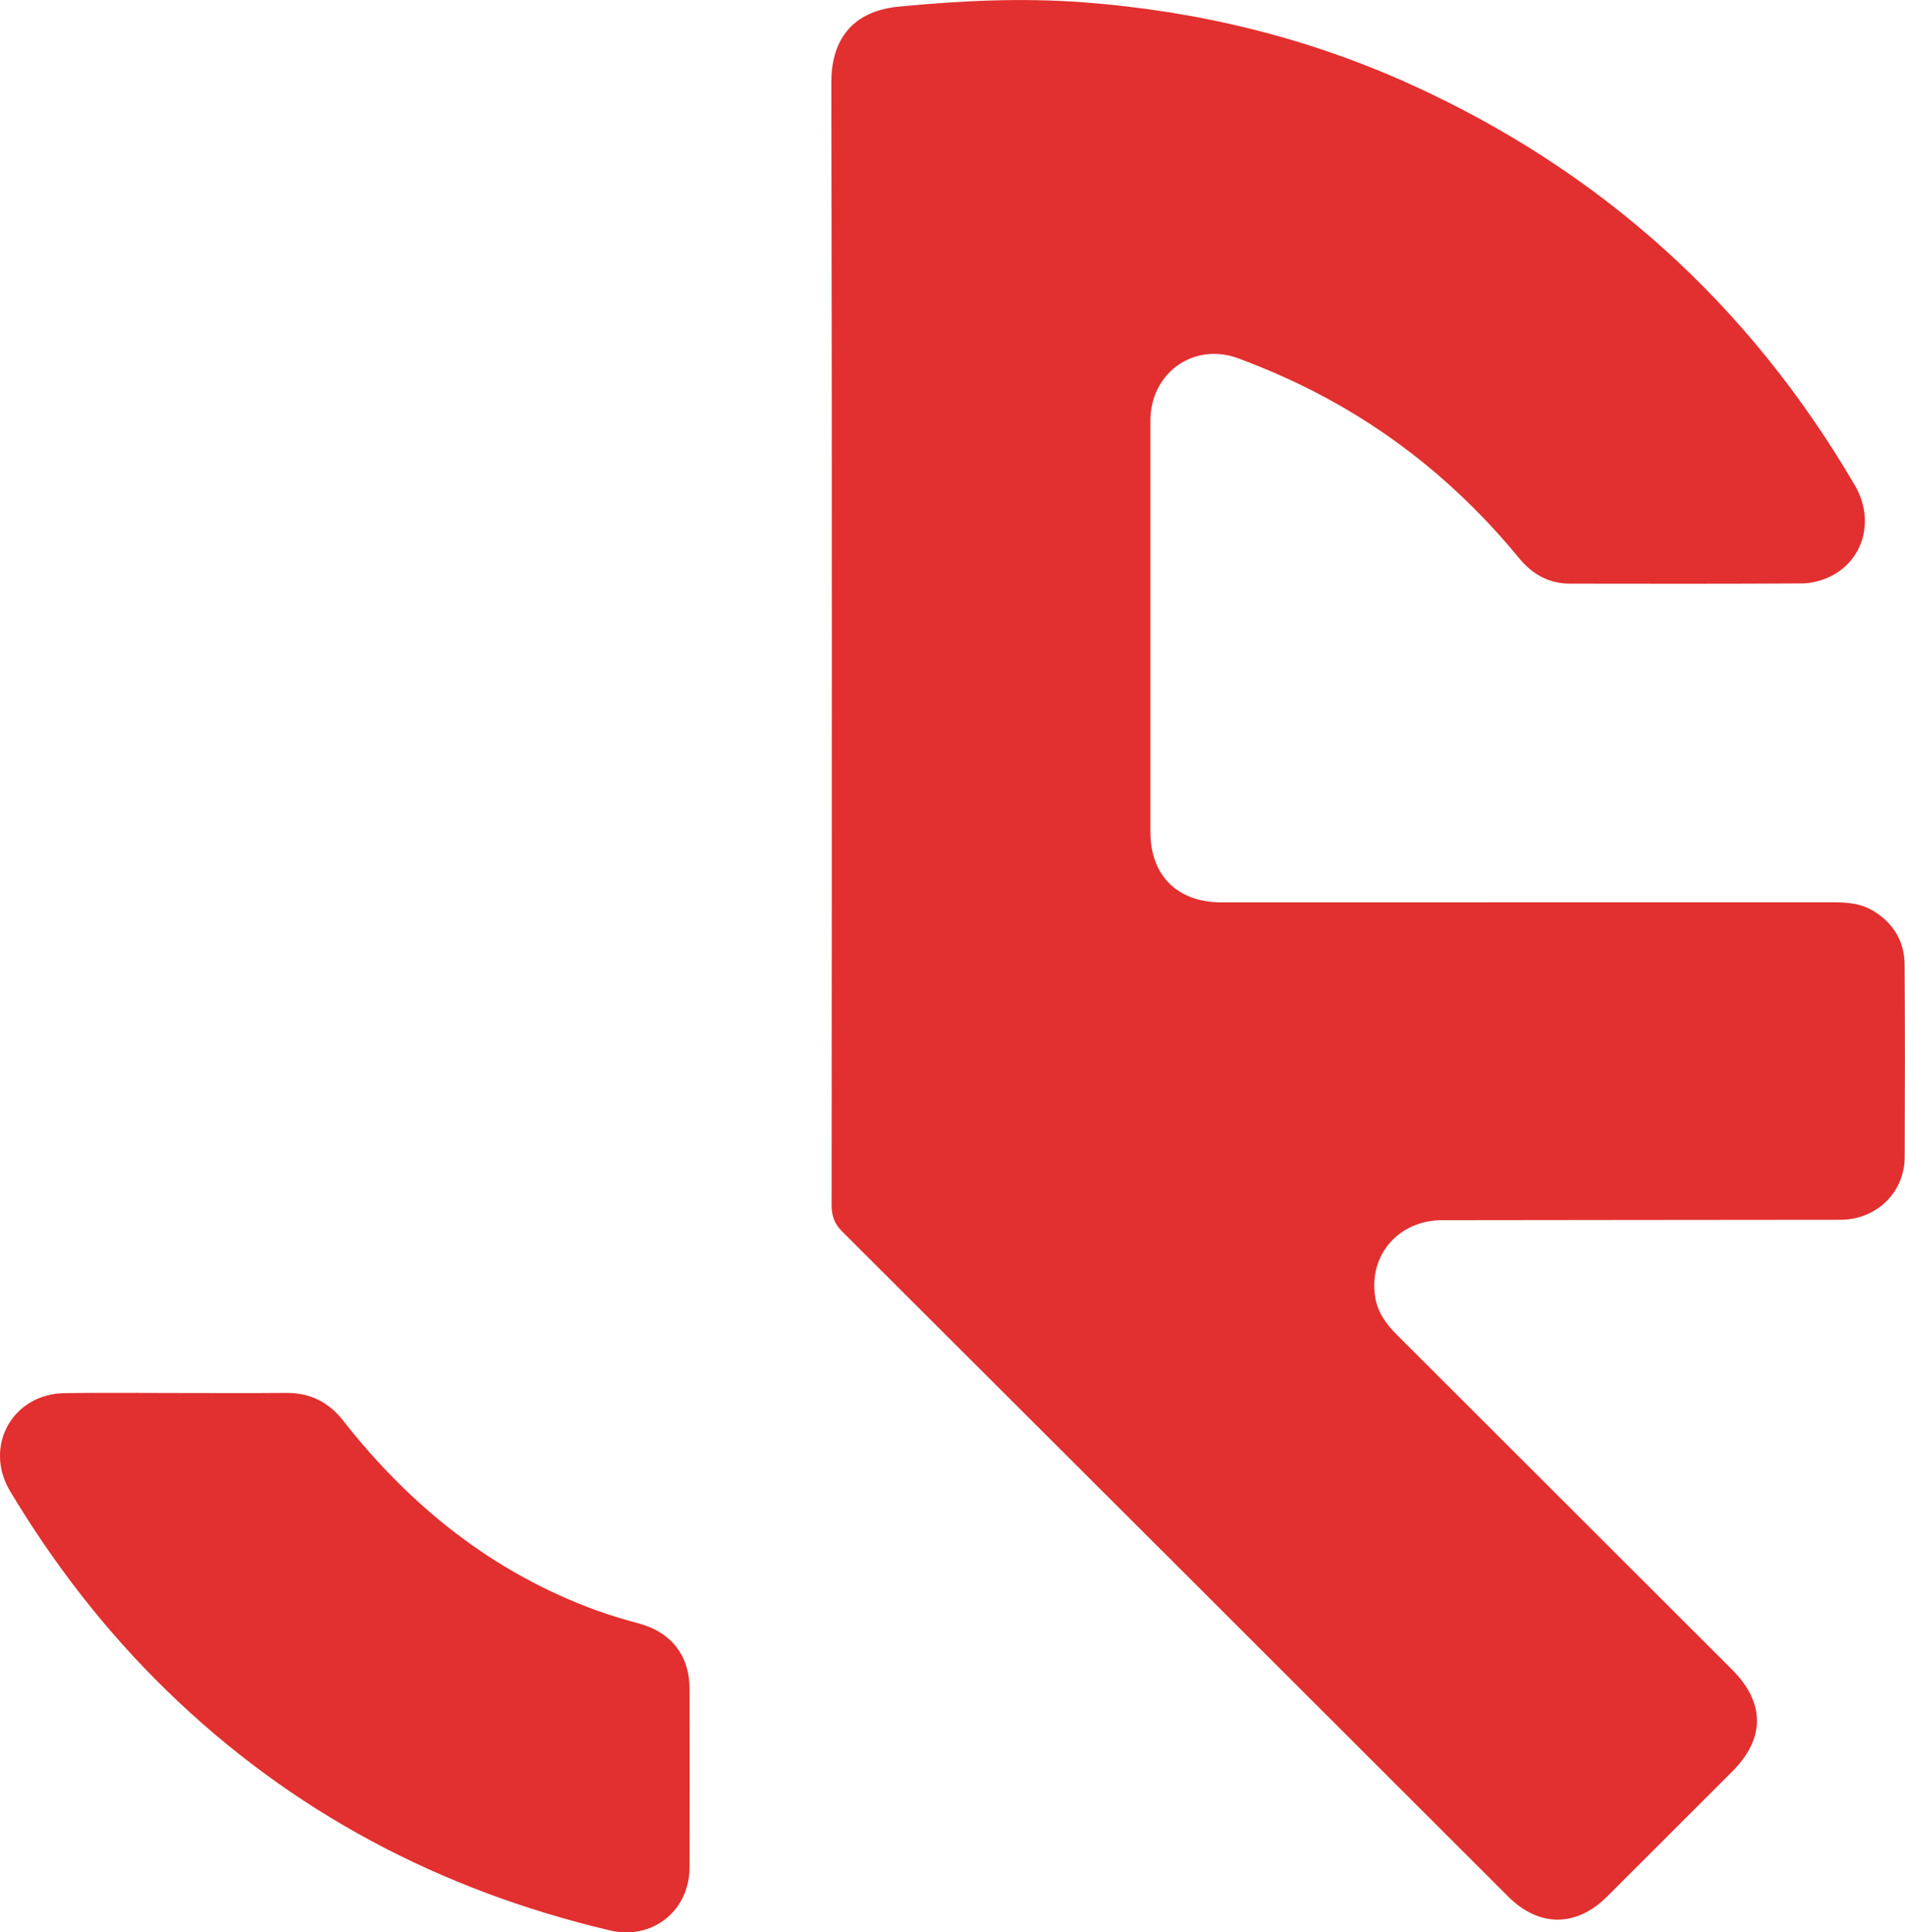 <?xml version="1.0" encoding="UTF-8"?>
<svg id="Layer_2" data-name="Layer 2" xmlns="http://www.w3.org/2000/svg" viewBox="0 0 430.43 436.53">
  <defs>
    <style>
      .cls-1 {
        fill: #e1302f;
        stroke-width: 0px;
      }
    </style>
  </defs>
  <g id="Layer_1-2" data-name="Layer 1">
    <g>
      <path class="cls-1" d="m259.93,141.74c0,15.41,0,30.81,0,46.22,0,9.82,6.11,15.89,16.03,15.89,46.1,0,92.19,0,138.29-.01,3.14,0,6.18.23,8.95,1.9,4.61,2.77,7.1,6.89,7.14,12.2.11,14.48.08,28.97.02,43.45-.03,8.01-6.39,14.16-14.51,14.17-30,.04-60.01.04-90.01.09-9.81.02-16.62,7.84-15.13,17.32.54,3.46,2.46,6.13,4.89,8.55,25.26,25.21,50.5,50.43,75.75,75.65,7.49,7.49,7.51,15.58.05,23.03-9.42,9.41-18.84,18.83-28.27,28.24-6.97,6.96-15.39,6.97-22.36.01-50.15-50.09-100.28-100.19-150.48-150.24-1.76-1.76-2.39-3.52-2.39-5.95.05-84.56.11-169.12-.06-253.68-.02-8.49,3.78-15.98,15.26-17.09,13.86-1.34,27.73-2.01,41.63-.97,25.66,1.92,50.36,7.84,73.84,18.47,43.14,19.54,76.65,49.8,100.53,90.65,4.64,7.93,1.92,17.26-6.01,20.81-1.85.83-4.02,1.34-6.04,1.35-17.43.1-34.87.08-52.3.05-4.75,0-8.5-2.09-11.49-5.73-12.97-15.81-28.46-28.55-46.69-37.84-5.43-2.76-11.06-5.2-16.77-7.32-10.09-3.75-19.86,3.3-19.87,14.07,0,15.57,0,31.15,0,46.72Z"/>
      <path class="cls-1" d="m39.98,314.69c8.21,0,16.42.06,24.63-.02,5.43-.05,9.61,2.03,12.97,6.32,15.25,19.42,33.91,34.35,57.34,42.87,3.13,1.14,6.36,2.05,9.58,2.94,7.16,1.97,11.29,7.22,11.3,14.65.02,13.48.04,26.95,0,40.43-.03,9.83-8.43,16.48-18.02,14.21-38.31-9.05-71.95-26.72-100.23-54.29-13.75-13.4-25.39-28.46-35.25-44.9-6.07-10.12.49-22,12.28-22.18,8.46-.13,16.93-.03,25.39-.03Z"/>
    </g>
  </g>
</svg>